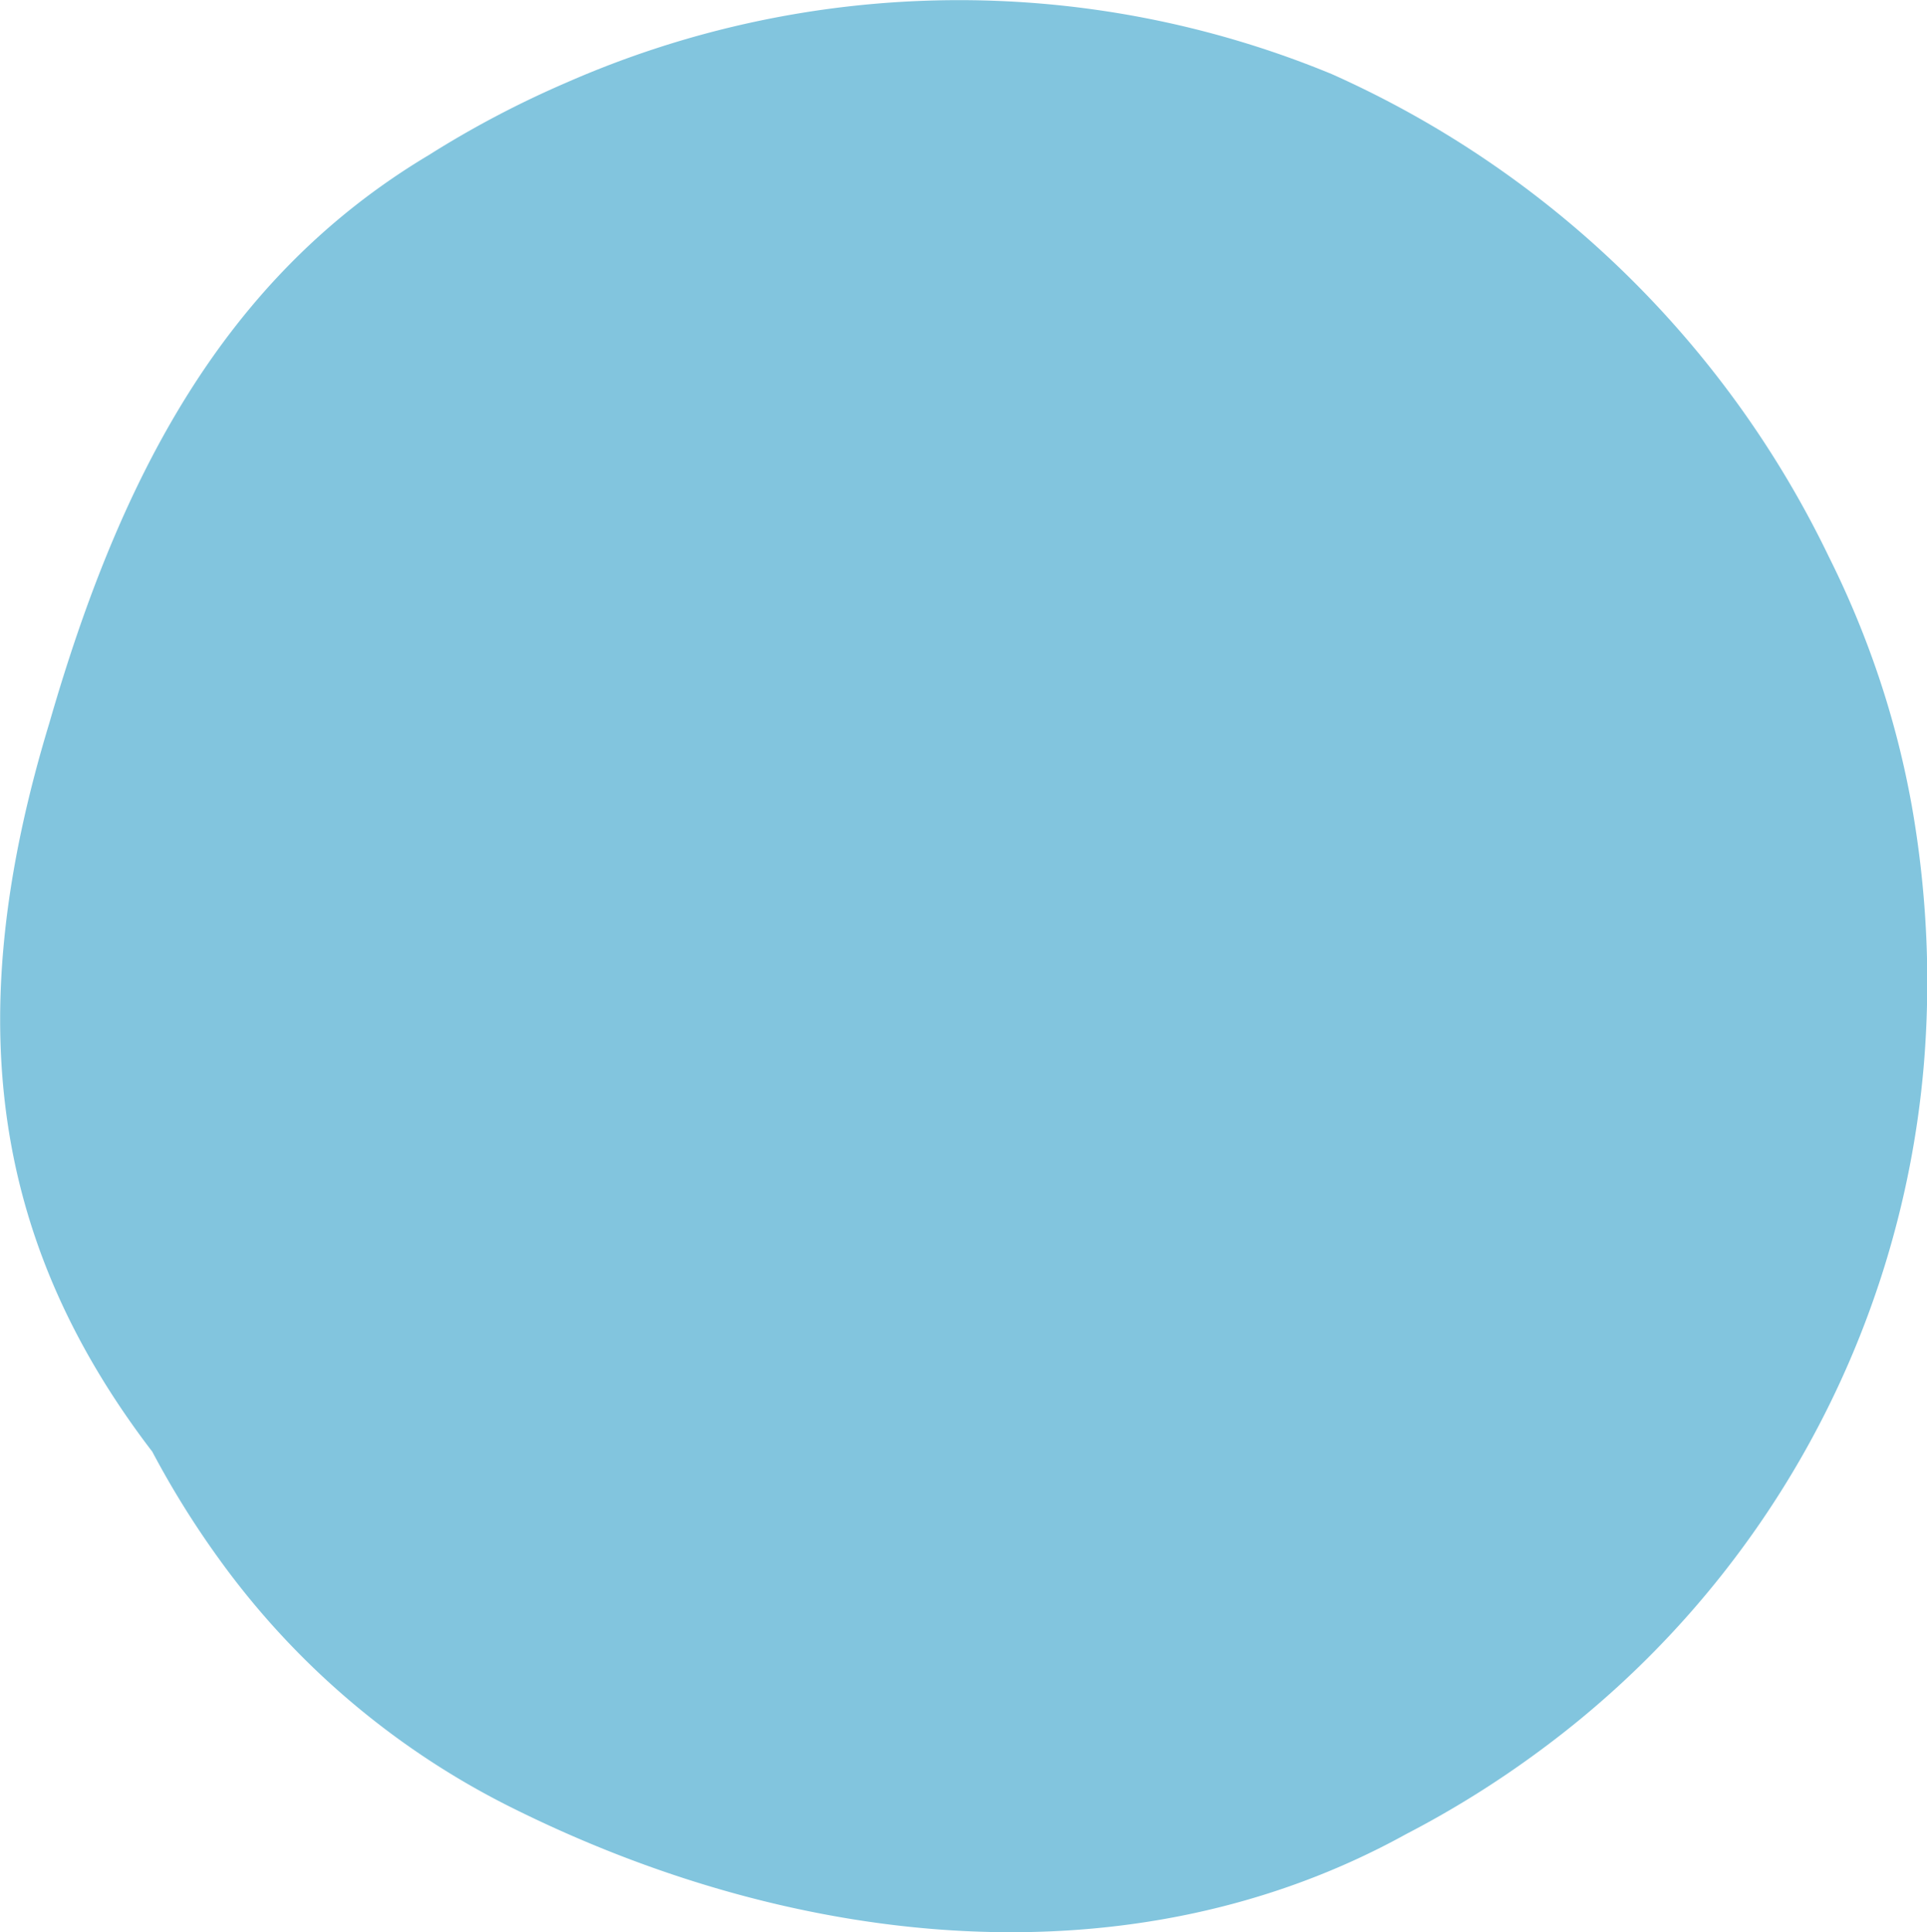 <svg xmlns="http://www.w3.org/2000/svg" width="33.68" height="33.779" viewBox="0 0 33.68 33.779">
  <path id="Path_649" data-name="Path 649" d="M240.89,1874.65c-4.769,2.636-10.6,2.033-15.578-.434a13.986,13.986,0,0,1-5.164-4.364,15.837,15.837,0,0,1-1.174-1.886c-2.919-3.813-3.3-7.8-1.8-12.737,1.232-4.279,3.04-7.783,6.634-9.931a17.419,17.419,0,0,1,2.406-1.267,17.058,17.058,0,0,1,13.372-.149,17.609,17.609,0,0,1,8.689,8.436,16.325,16.325,0,0,1,.879,2.117,15.9,15.9,0,0,1,.574,2.249,17.841,17.841,0,0,1,.251,2.28,17.508,17.508,0,0,1-.046,2.282,16.638,16.638,0,0,1-6.664,11.914A17.34,17.34,0,0,1,240.89,1874.65Z" transform="translate(-216.312 -1842.588)" fill="#82c5de"/>
</svg>
